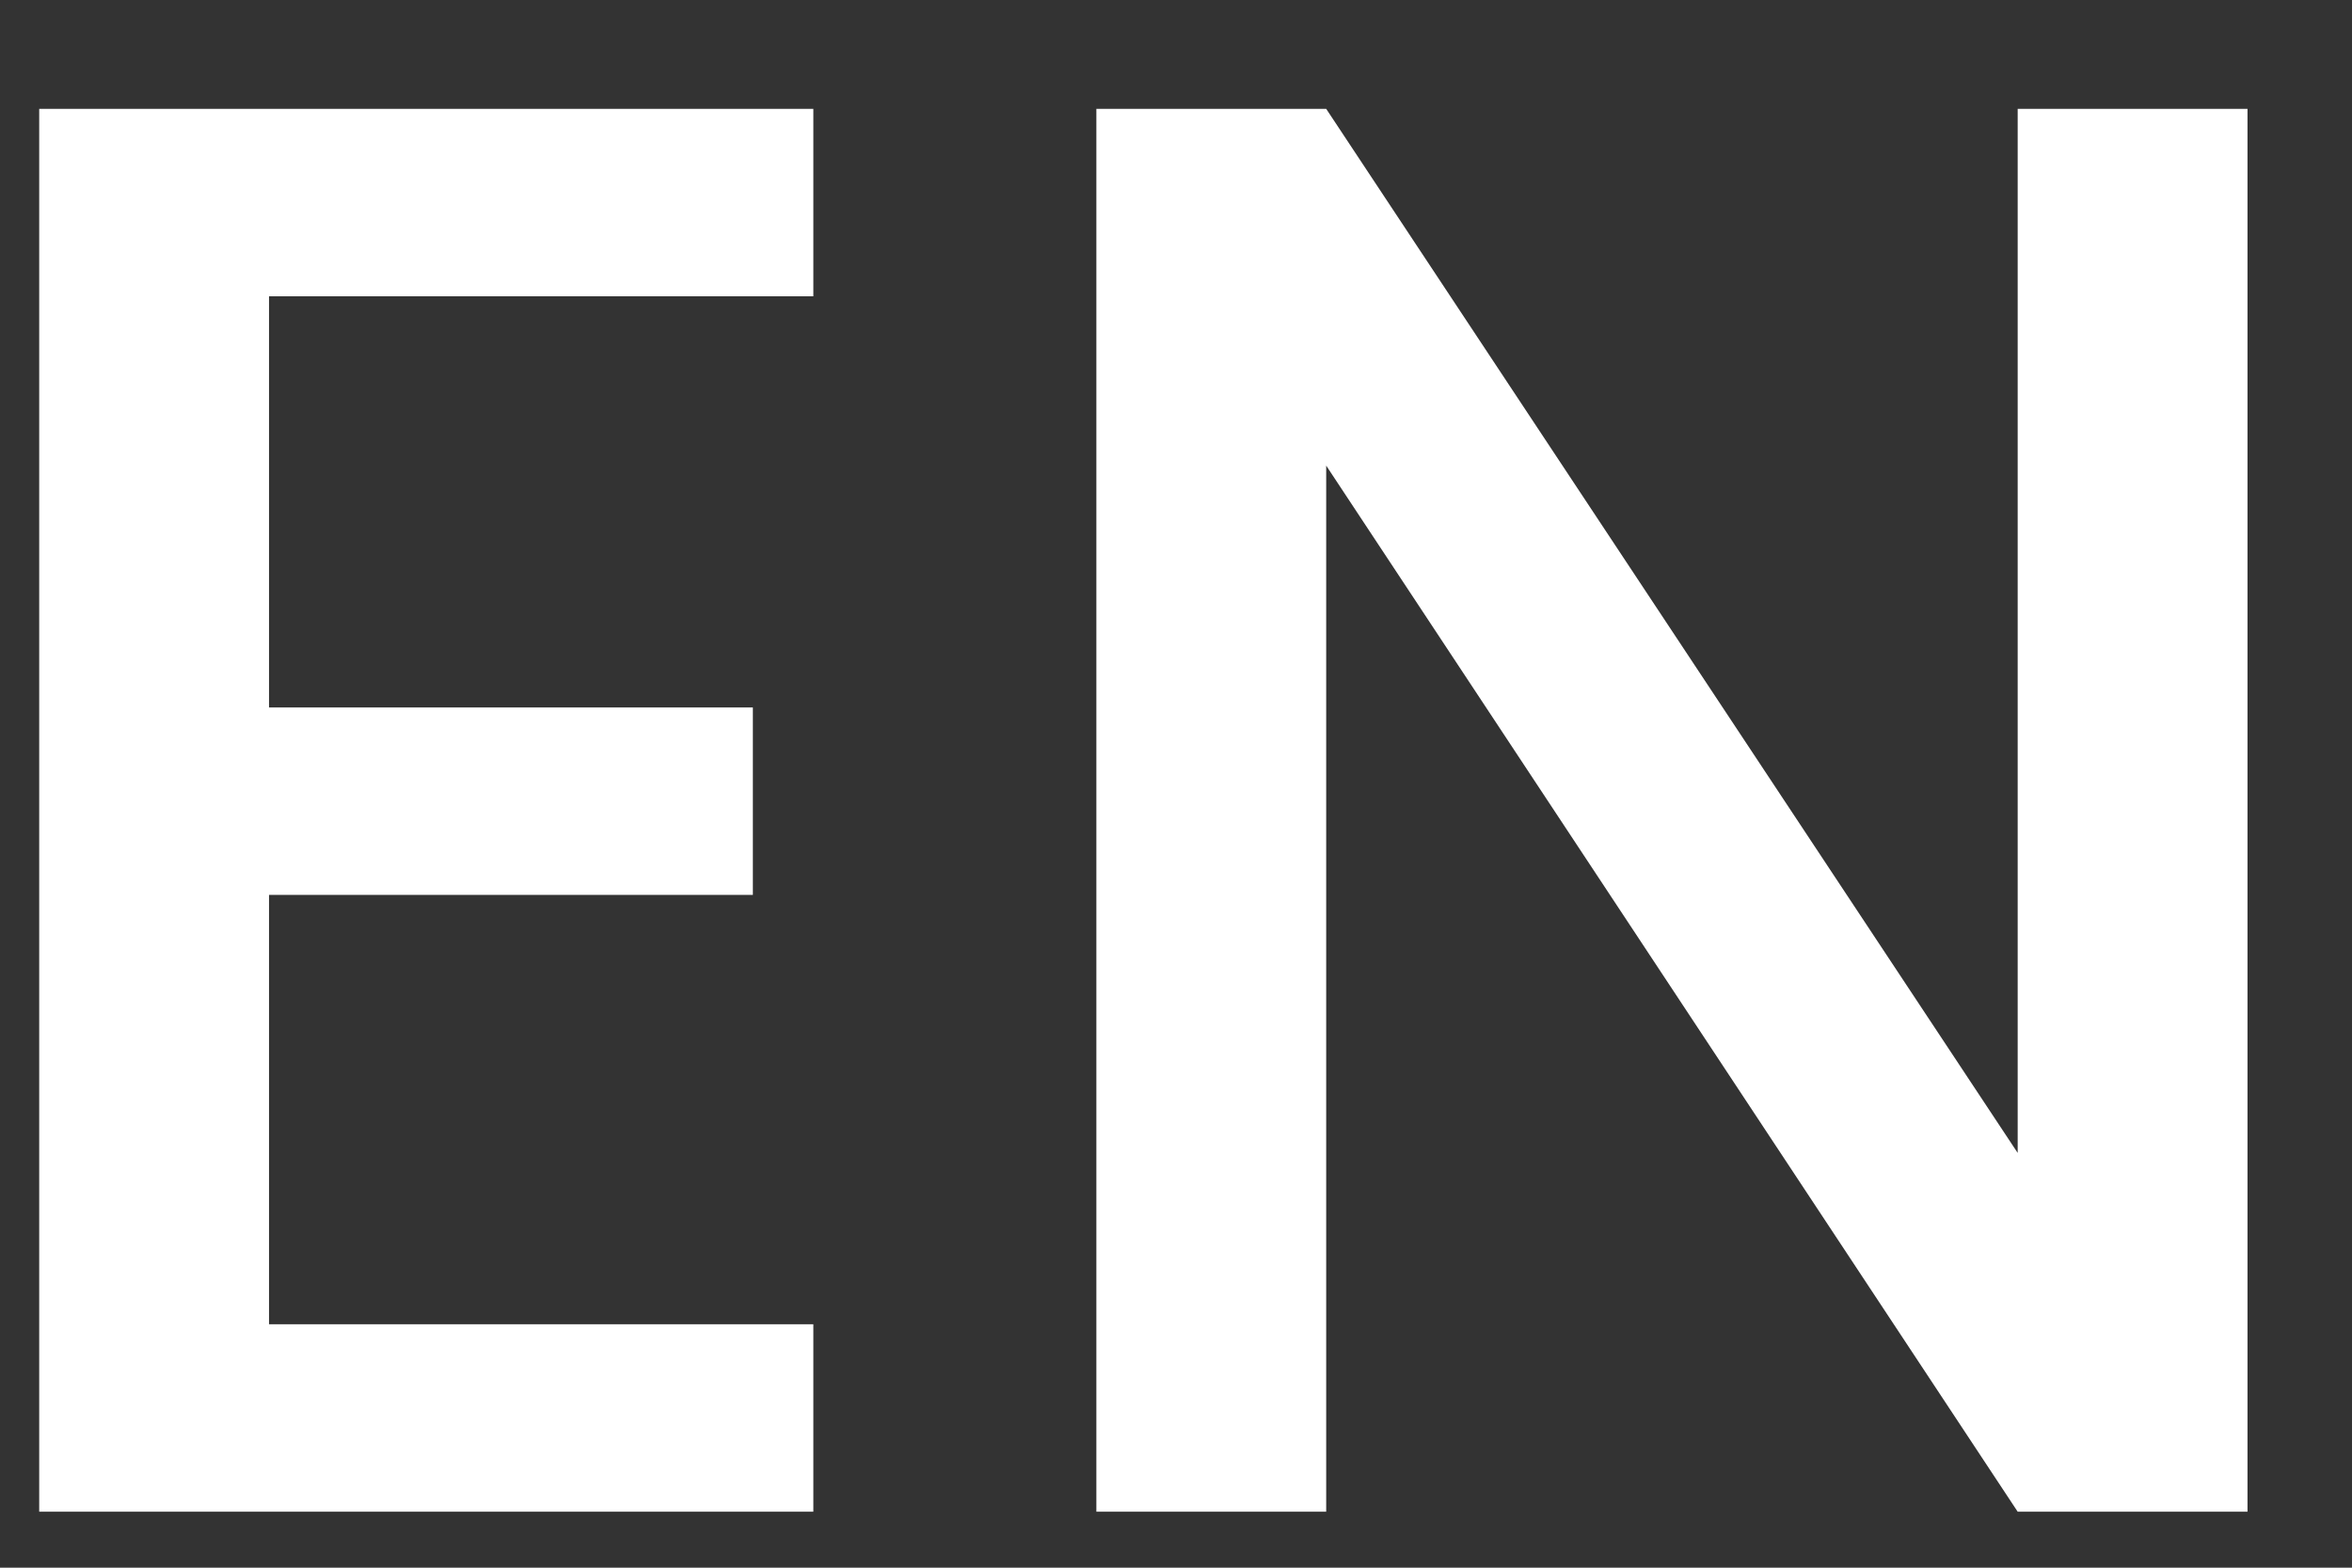 <svg width="21" height="14" viewBox="0 0 21 14" fill="none" xmlns="http://www.w3.org/2000/svg">
<rect x="0" y="0" width="21" height="14" fill="#333333" stroke="none"/>
<path d="M2.402 2.646V6.318H6.722V7.992H2.402V11.826H7.262V13.5H0.35V0.972H7.262V2.646H2.402ZM20.067 13.5H18.015L11.841 4.158V13.5H9.789V0.972H11.841L18.015 10.296V0.972H20.067V13.5Z" fill="white"/>
</svg>
